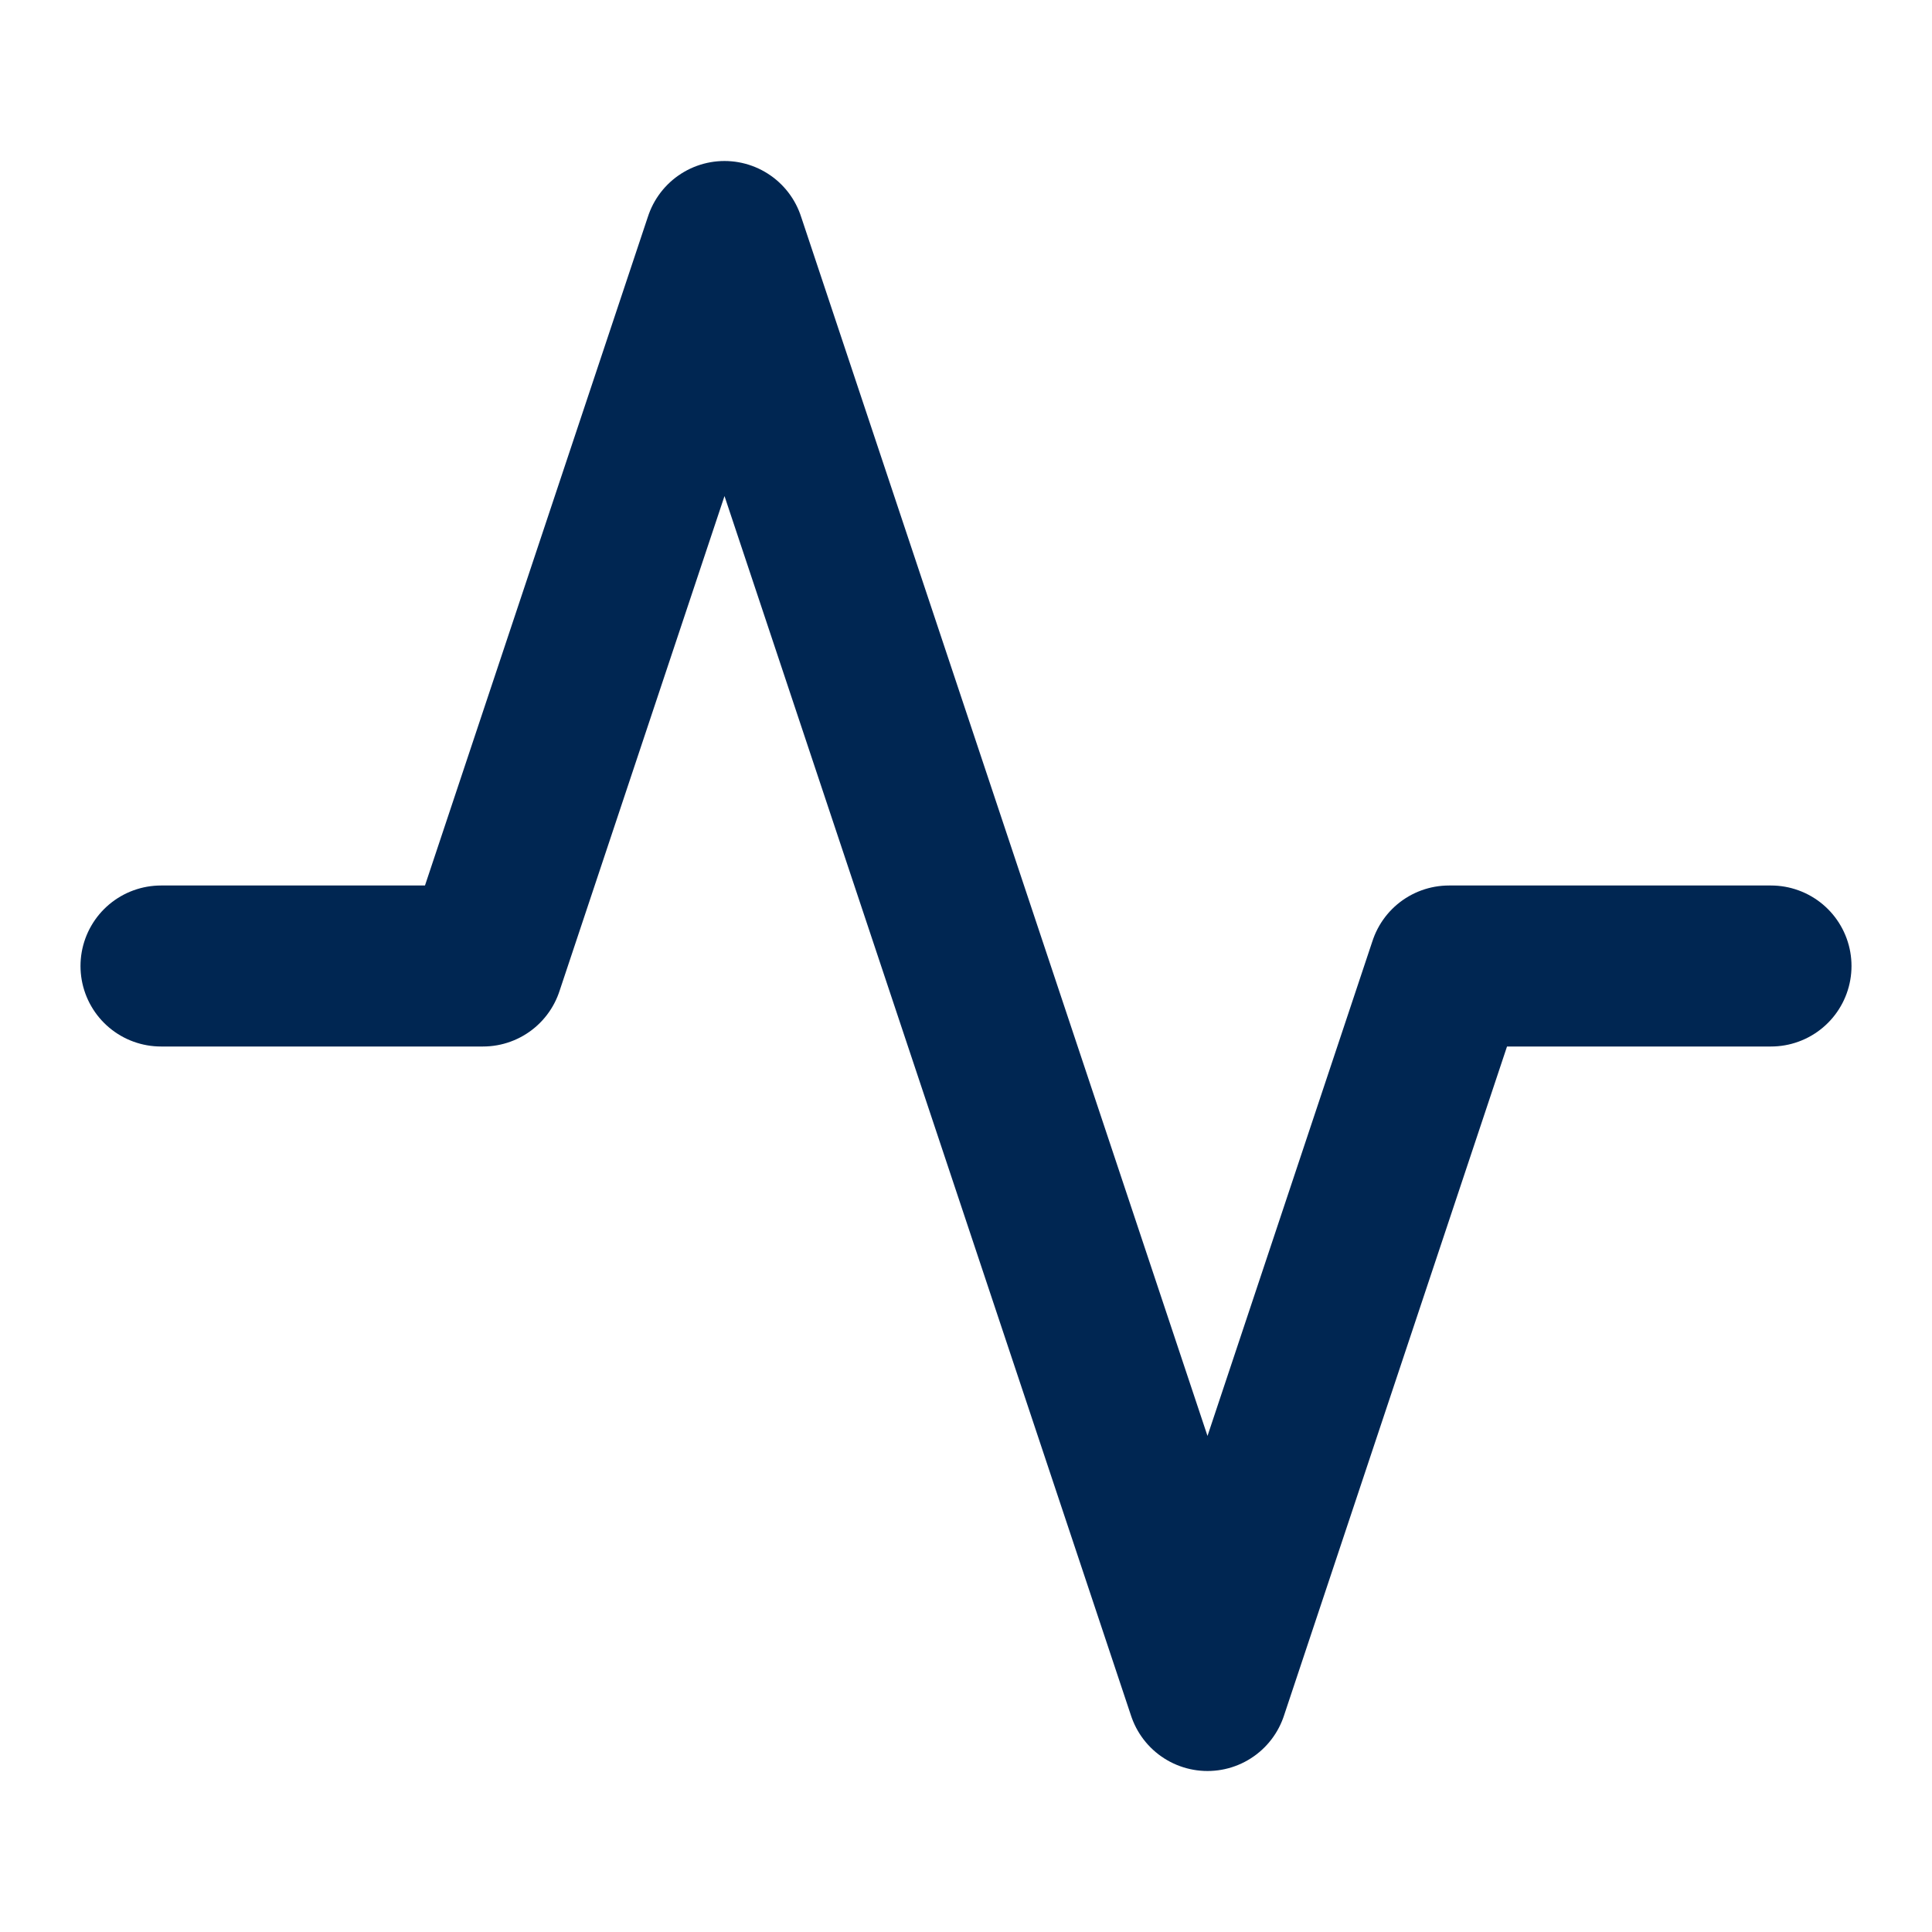 <svg width="48" height="48" viewBox="0 0 48 48" fill="none" xmlns="http://www.w3.org/2000/svg">
<path d="M44 24H36L30 42L18 6L12 24H4" stroke="#002652" stroke-width="4" stroke-linecap="round" stroke-linejoin="round"/>
</svg>
